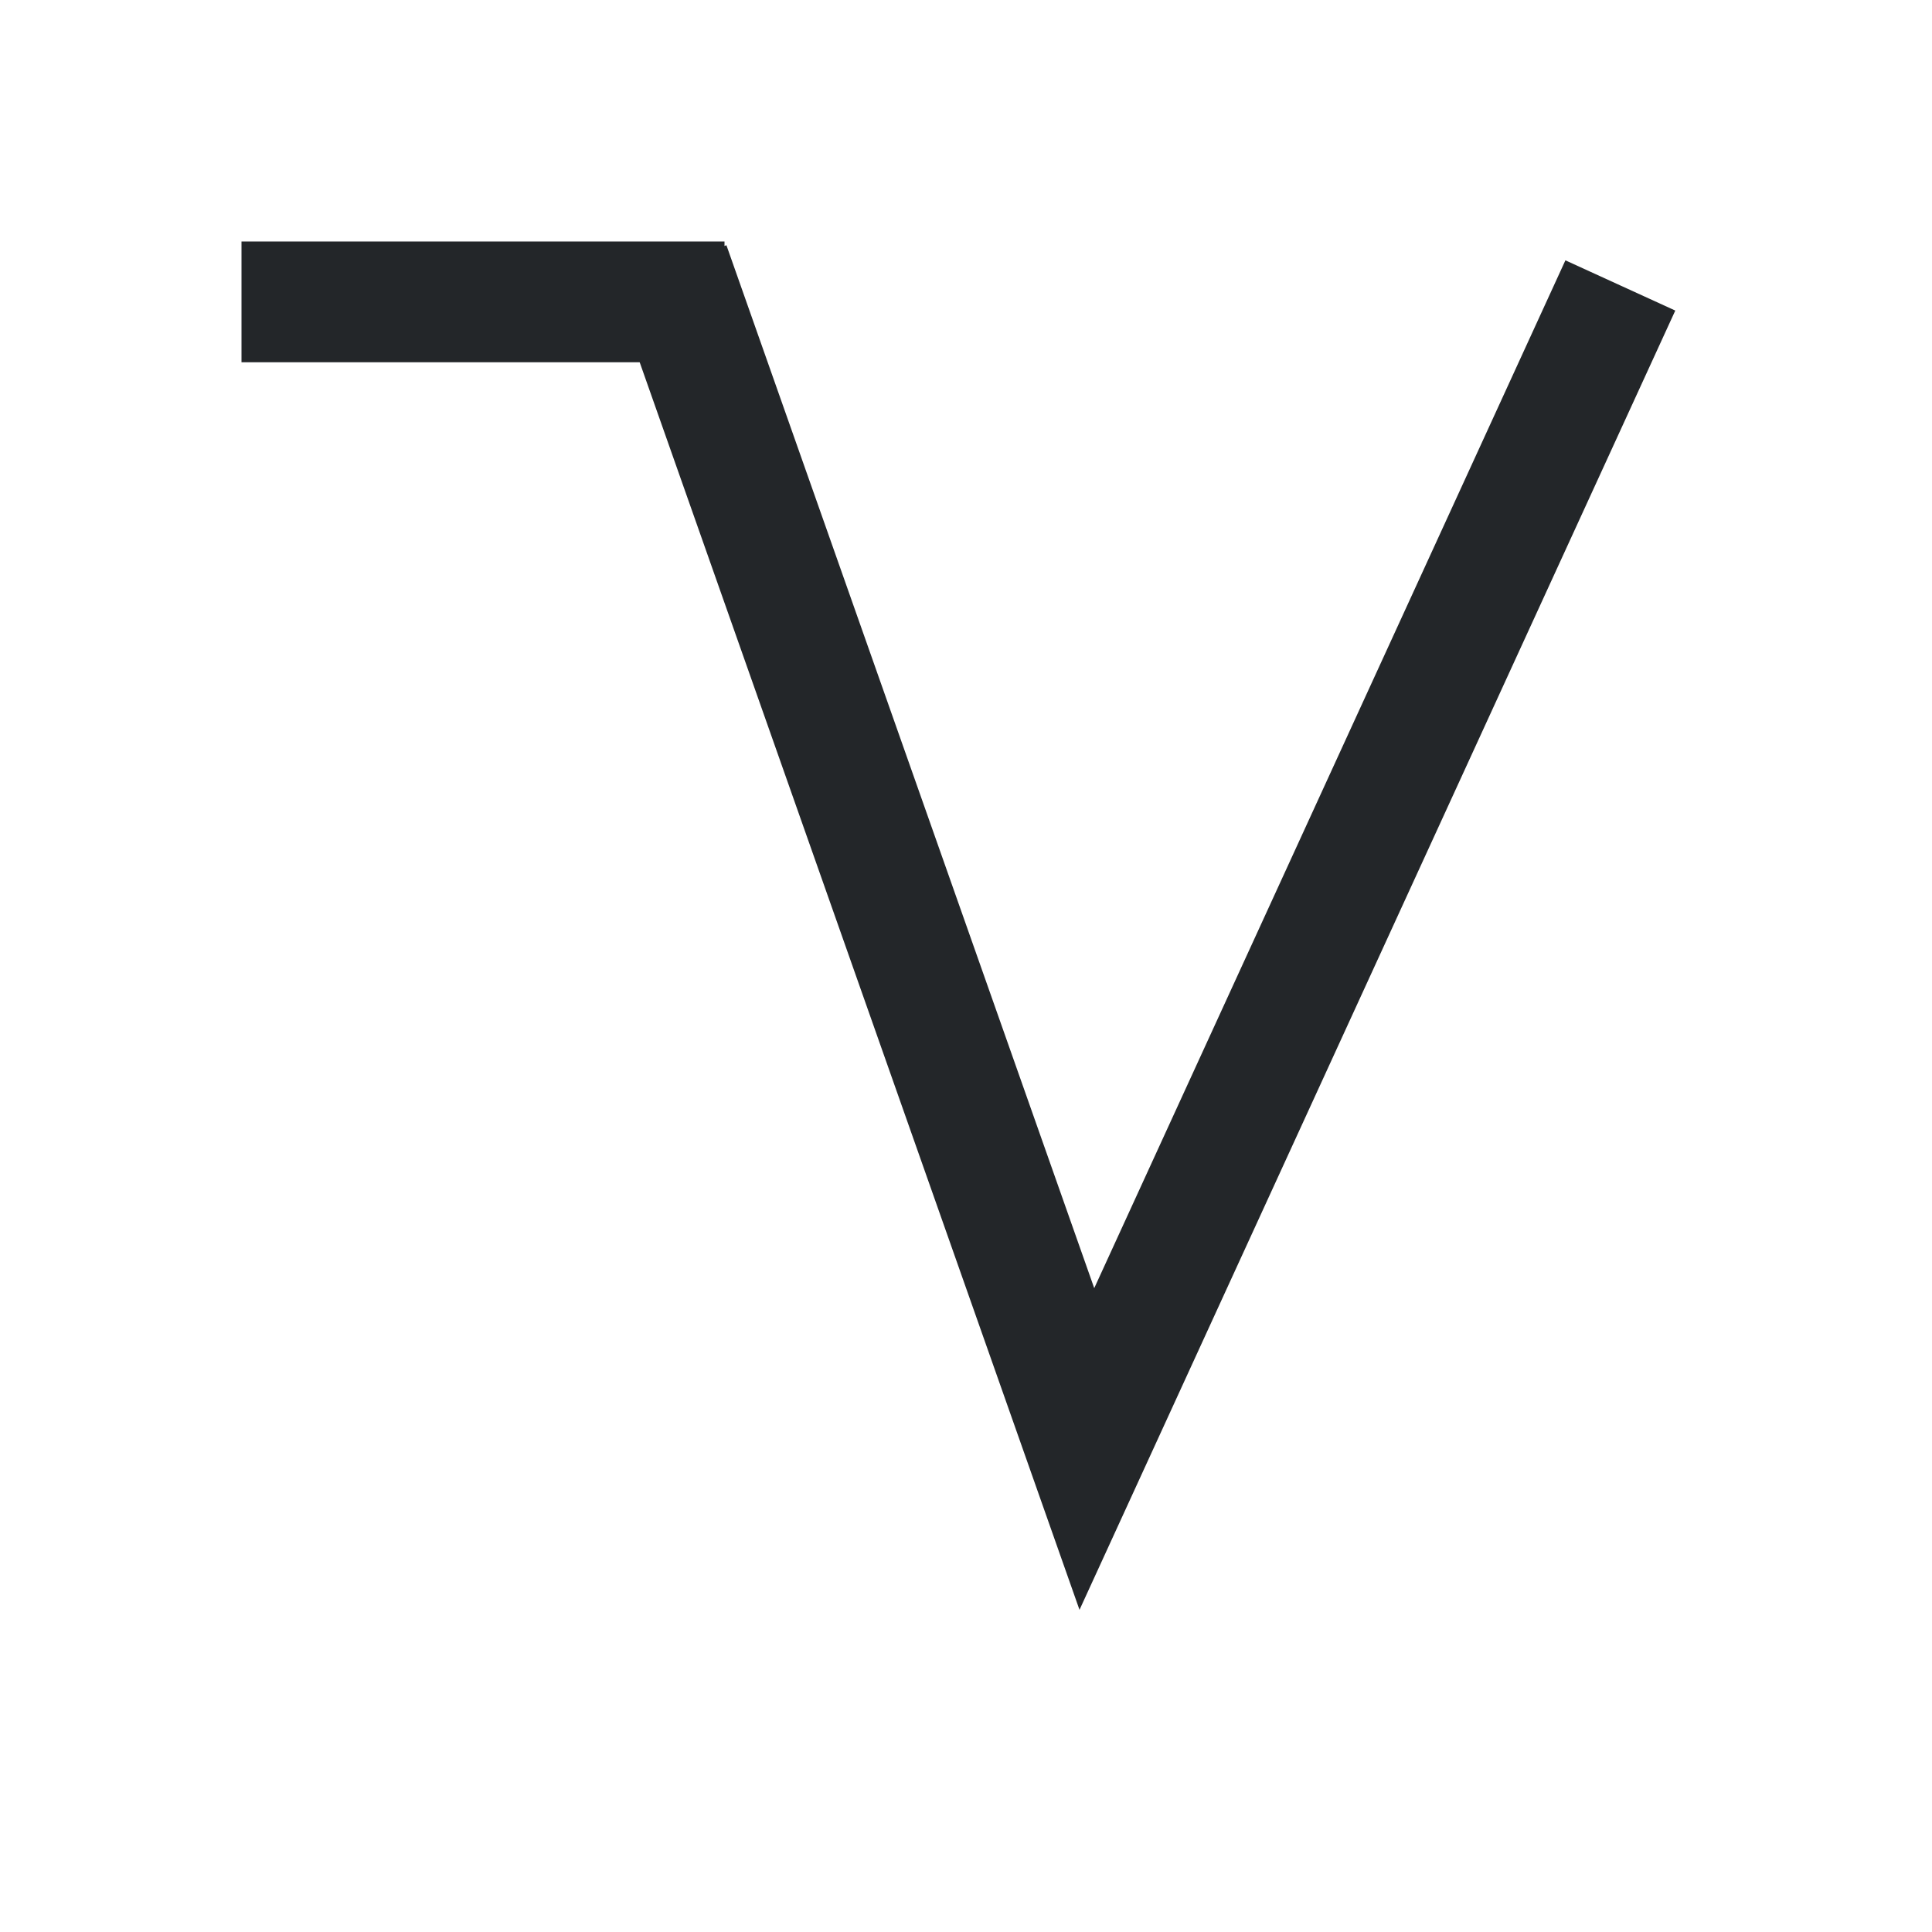 <svg width="16px" height="16px" version="1.1" viewBox="0 0 16 16" xmlns="http://www.w3.org/2000/svg">
 <rect x="2" y="2" width="4" height="1" fill="#232629" fill-rule="evenodd" stop-color="#000000"/>
 <path d="m6.016 2.031-0.943 0.332 3.867 10.969 4.934-10.76-0.91-0.416-3.902 8.512z" color="#000000" fill="#232629" style="-inkscape-stroke:none"/>
</svg>
